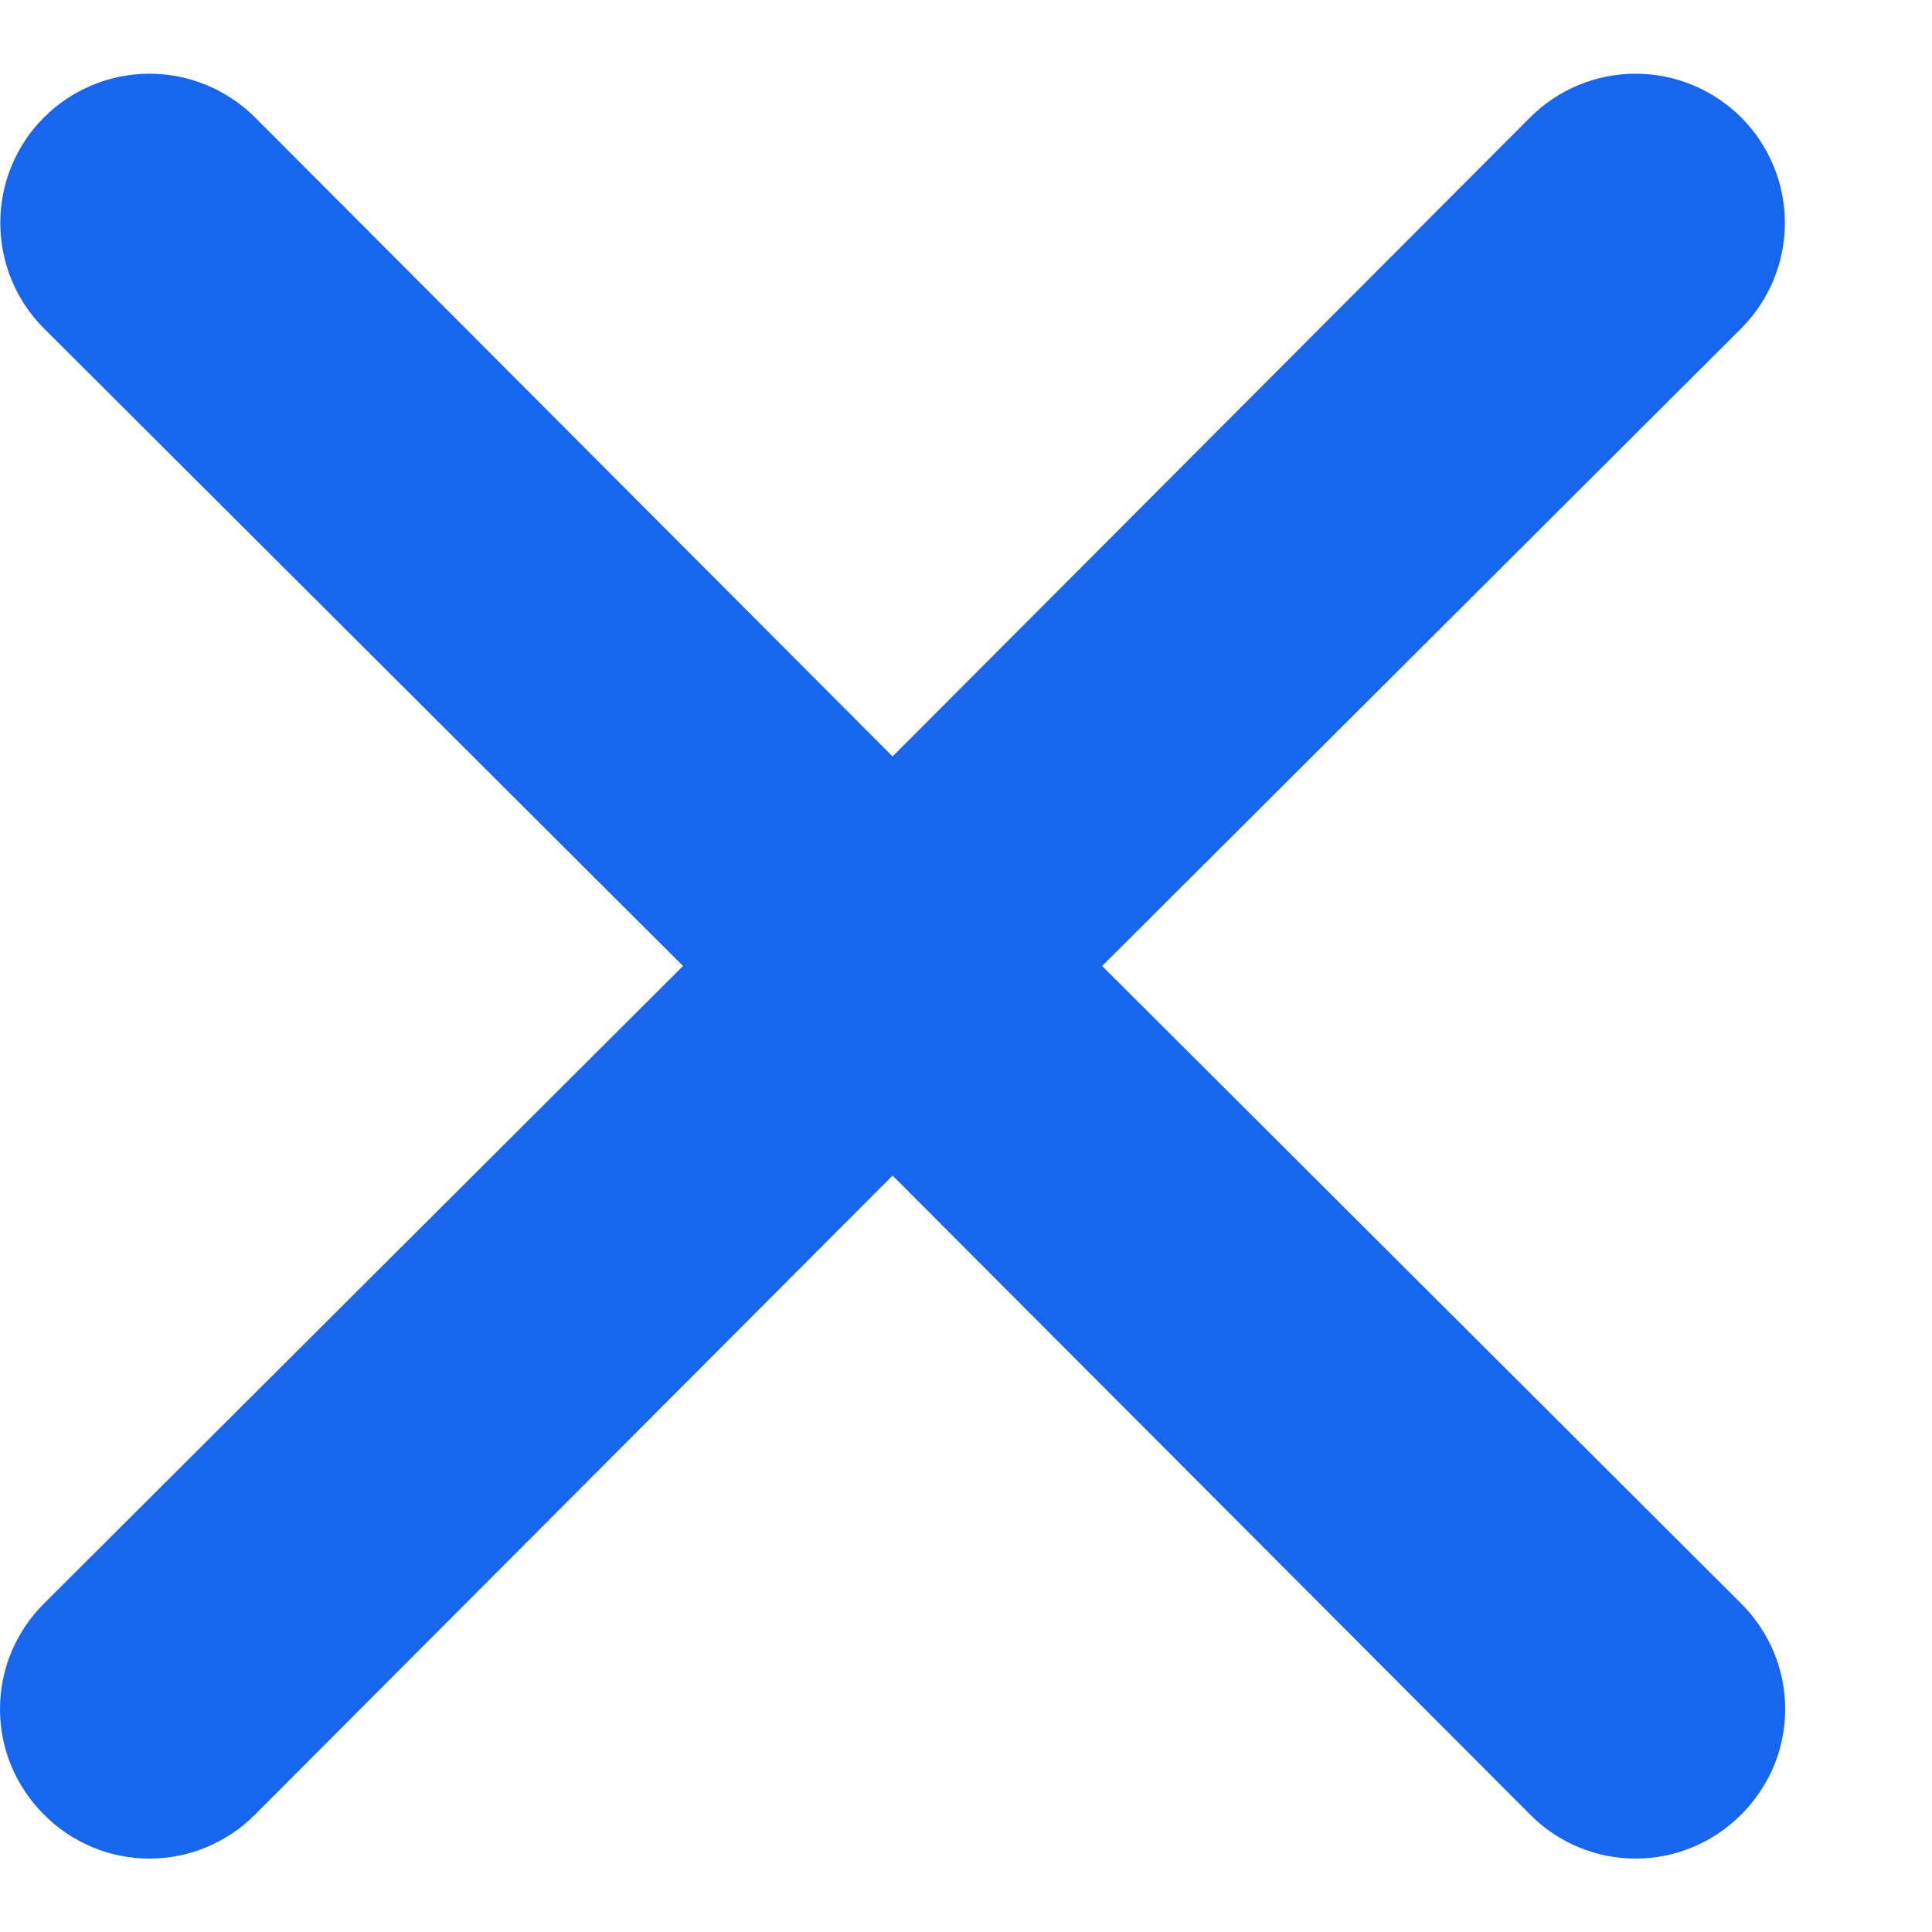 <svg width="13" height="13" viewBox="0 0 13 13" fill="none" xmlns="http://www.w3.org/2000/svg">
<path d="M7.416 6.5L11.716 2.21C11.904 2.022 12.01 1.766 12.01 1.5C12.01 1.234 11.904 0.978 11.716 0.79C11.527 0.602 11.272 0.496 11.006 0.496C10.739 0.496 10.484 0.602 10.296 0.79L6.006 5.09L1.716 0.79C1.527 0.602 1.272 0.496 1.006 0.496C0.739 0.496 0.484 0.602 0.296 0.79C0.107 0.978 0.002 1.234 0.002 1.5C0.002 1.766 0.107 2.022 0.296 2.21L4.596 6.5L0.296 10.79C0.202 10.883 0.128 10.994 0.077 11.115C0.026 11.237 0 11.368 0 11.5C0 11.632 0.026 11.763 0.077 11.885C0.128 12.006 0.202 12.117 0.296 12.21C0.389 12.304 0.499 12.378 0.621 12.429C0.743 12.48 0.874 12.506 1.006 12.506C1.138 12.506 1.269 12.48 1.39 12.429C1.512 12.378 1.623 12.304 1.716 12.21L6.006 7.91L10.296 12.21C10.389 12.304 10.499 12.378 10.621 12.429C10.743 12.48 10.874 12.506 11.006 12.506C11.138 12.506 11.268 12.48 11.39 12.429C11.512 12.378 11.623 12.304 11.716 12.21C11.809 12.117 11.884 12.006 11.935 11.885C11.986 11.763 12.012 11.632 12.012 11.5C12.012 11.368 11.986 11.237 11.935 11.115C11.884 10.994 11.809 10.883 11.716 10.79L7.416 6.5Z" fill="#1866ED"/>
</svg>
